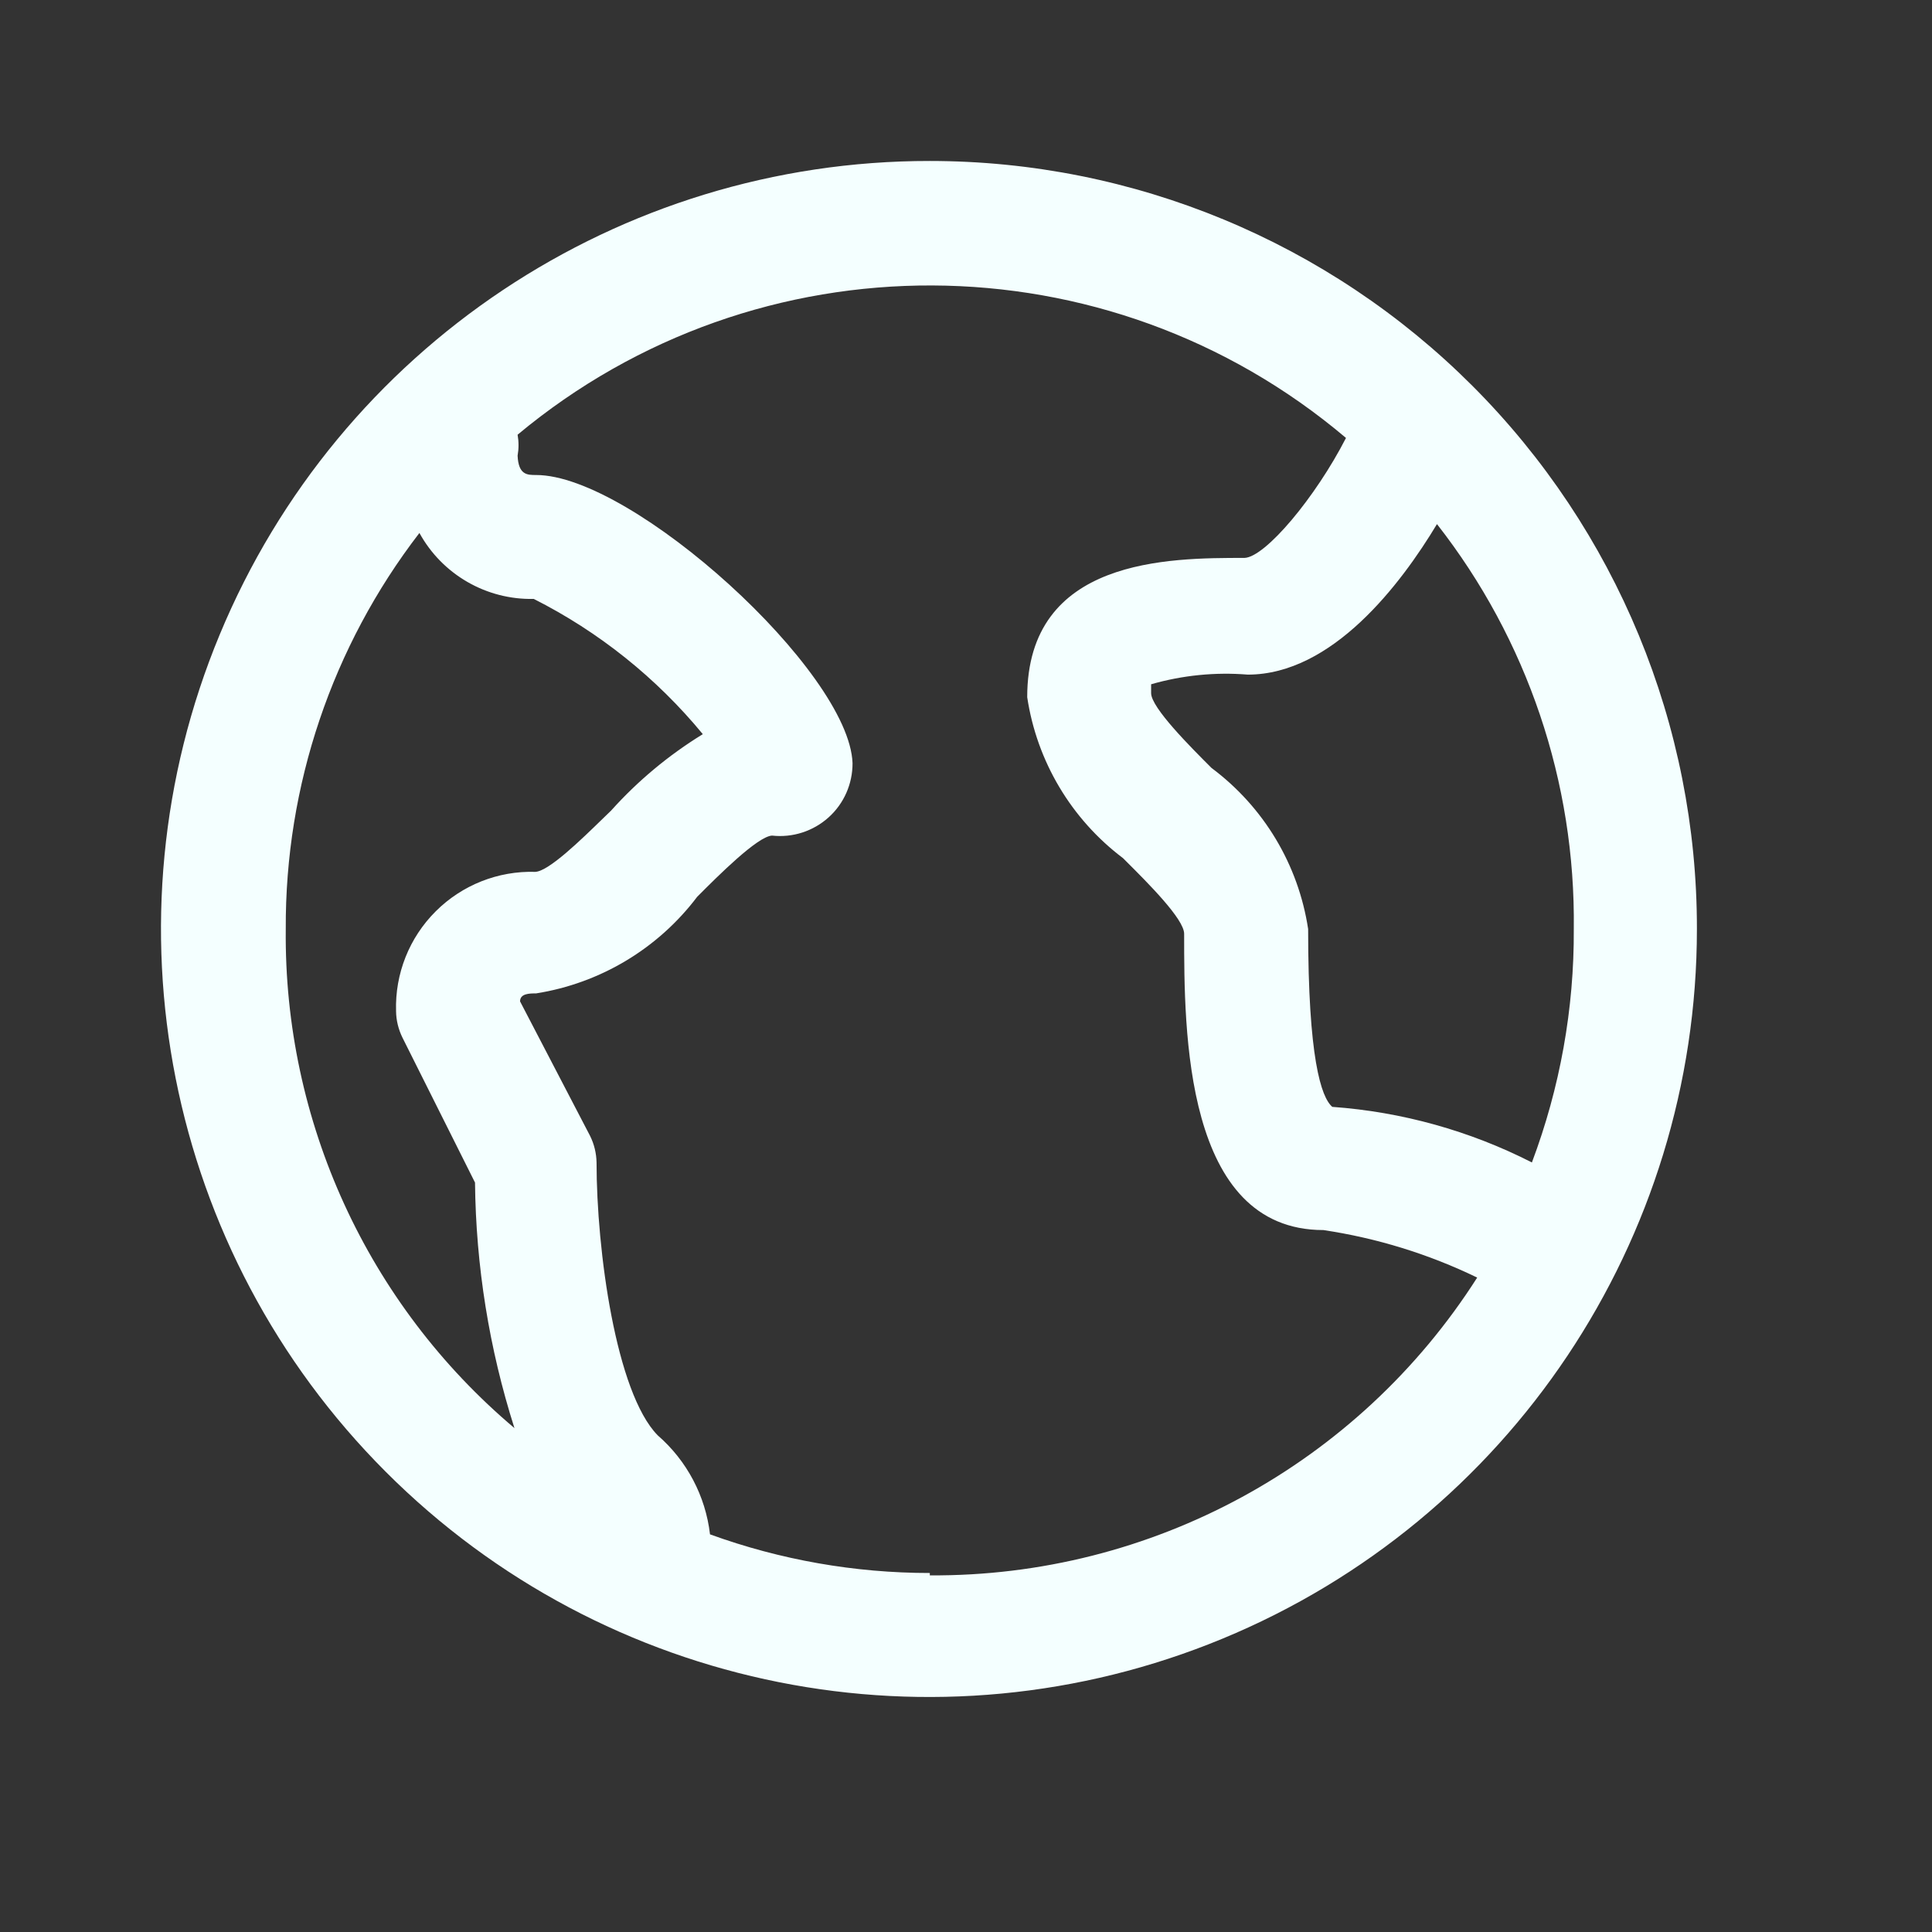 <svg width="22" height="22" viewBox="0 0 22 22" fill="none" xmlns="http://www.w3.org/2000/svg">
<rect x="0" y="0" width="22" height="22" fill="#333333" stroke="none"/>
<path fill-rule="evenodd" clip-rule="evenodd" d="M2.502 7.226C3.858 3.958 7.05 1.83 10.588 1.833C12.906 1.833 15.13 2.755 16.768 4.395C18.407 6.036 19.326 8.26 19.323 10.579C19.323 14.116 17.192 17.306 13.923 18.659C10.654 20.012 6.892 19.262 4.392 16.759C1.891 14.256 1.145 10.493 2.502 7.226ZM17.444 13.237C17.764 12.387 17.926 11.486 17.921 10.579C17.942 8.909 17.392 7.282 16.363 5.968C15.95 6.655 15.171 7.682 14.209 7.682C13.838 7.652 13.466 7.689 13.108 7.792V7.893C13.108 8.058 13.558 8.507 13.796 8.745C14.39 9.188 14.785 9.846 14.896 10.579C14.896 12.045 15.043 12.494 15.171 12.604C15.963 12.661 16.736 12.876 17.444 13.237ZM3.254 10.579C3.246 8.948 3.781 7.361 4.776 6.069C5.036 6.542 5.538 6.832 6.078 6.82C6.819 7.194 7.475 7.719 8.003 8.36C7.614 8.599 7.262 8.892 6.958 9.231C6.929 9.258 6.899 9.288 6.866 9.32C6.613 9.566 6.25 9.92 6.096 9.928C5.672 9.915 5.261 10.078 4.961 10.378C4.66 10.678 4.497 11.089 4.51 11.514C4.511 11.619 4.537 11.722 4.583 11.816L5.409 13.466C5.419 14.415 5.57 15.357 5.858 16.262C4.185 14.851 3.231 12.767 3.254 10.579ZM8.085 17.472C8.887 17.763 9.734 17.912 10.588 17.912V17.939C13.111 17.956 15.465 16.675 16.821 14.548C16.268 14.28 15.678 14.098 15.07 14.007C13.484 14.007 13.484 11.733 13.484 10.633C13.484 10.467 13.076 10.059 12.823 9.807C12.811 9.795 12.799 9.783 12.788 9.772C12.198 9.327 11.807 8.669 11.697 7.939C11.697 6.353 13.31 6.353 14.172 6.353C14.41 6.343 14.979 5.665 15.327 4.987C12.609 2.686 8.63 2.67 5.894 4.95C5.908 5.029 5.908 5.11 5.894 5.189C5.904 5.409 6.004 5.409 6.105 5.409C7.205 5.409 9.671 7.645 9.708 8.69C9.709 8.926 9.61 9.151 9.435 9.308C9.259 9.466 9.025 9.541 8.791 9.515C8.626 9.524 8.177 9.973 7.939 10.212C7.493 10.802 6.836 11.196 6.105 11.312C6.032 11.312 5.922 11.312 5.922 11.403L6.719 12.934C6.766 13.028 6.791 13.132 6.793 13.237C6.793 14.236 7.013 15.858 7.489 16.344C7.822 16.633 8.034 17.035 8.085 17.472Z" fill="#F4FFFF"/>
</svg>
